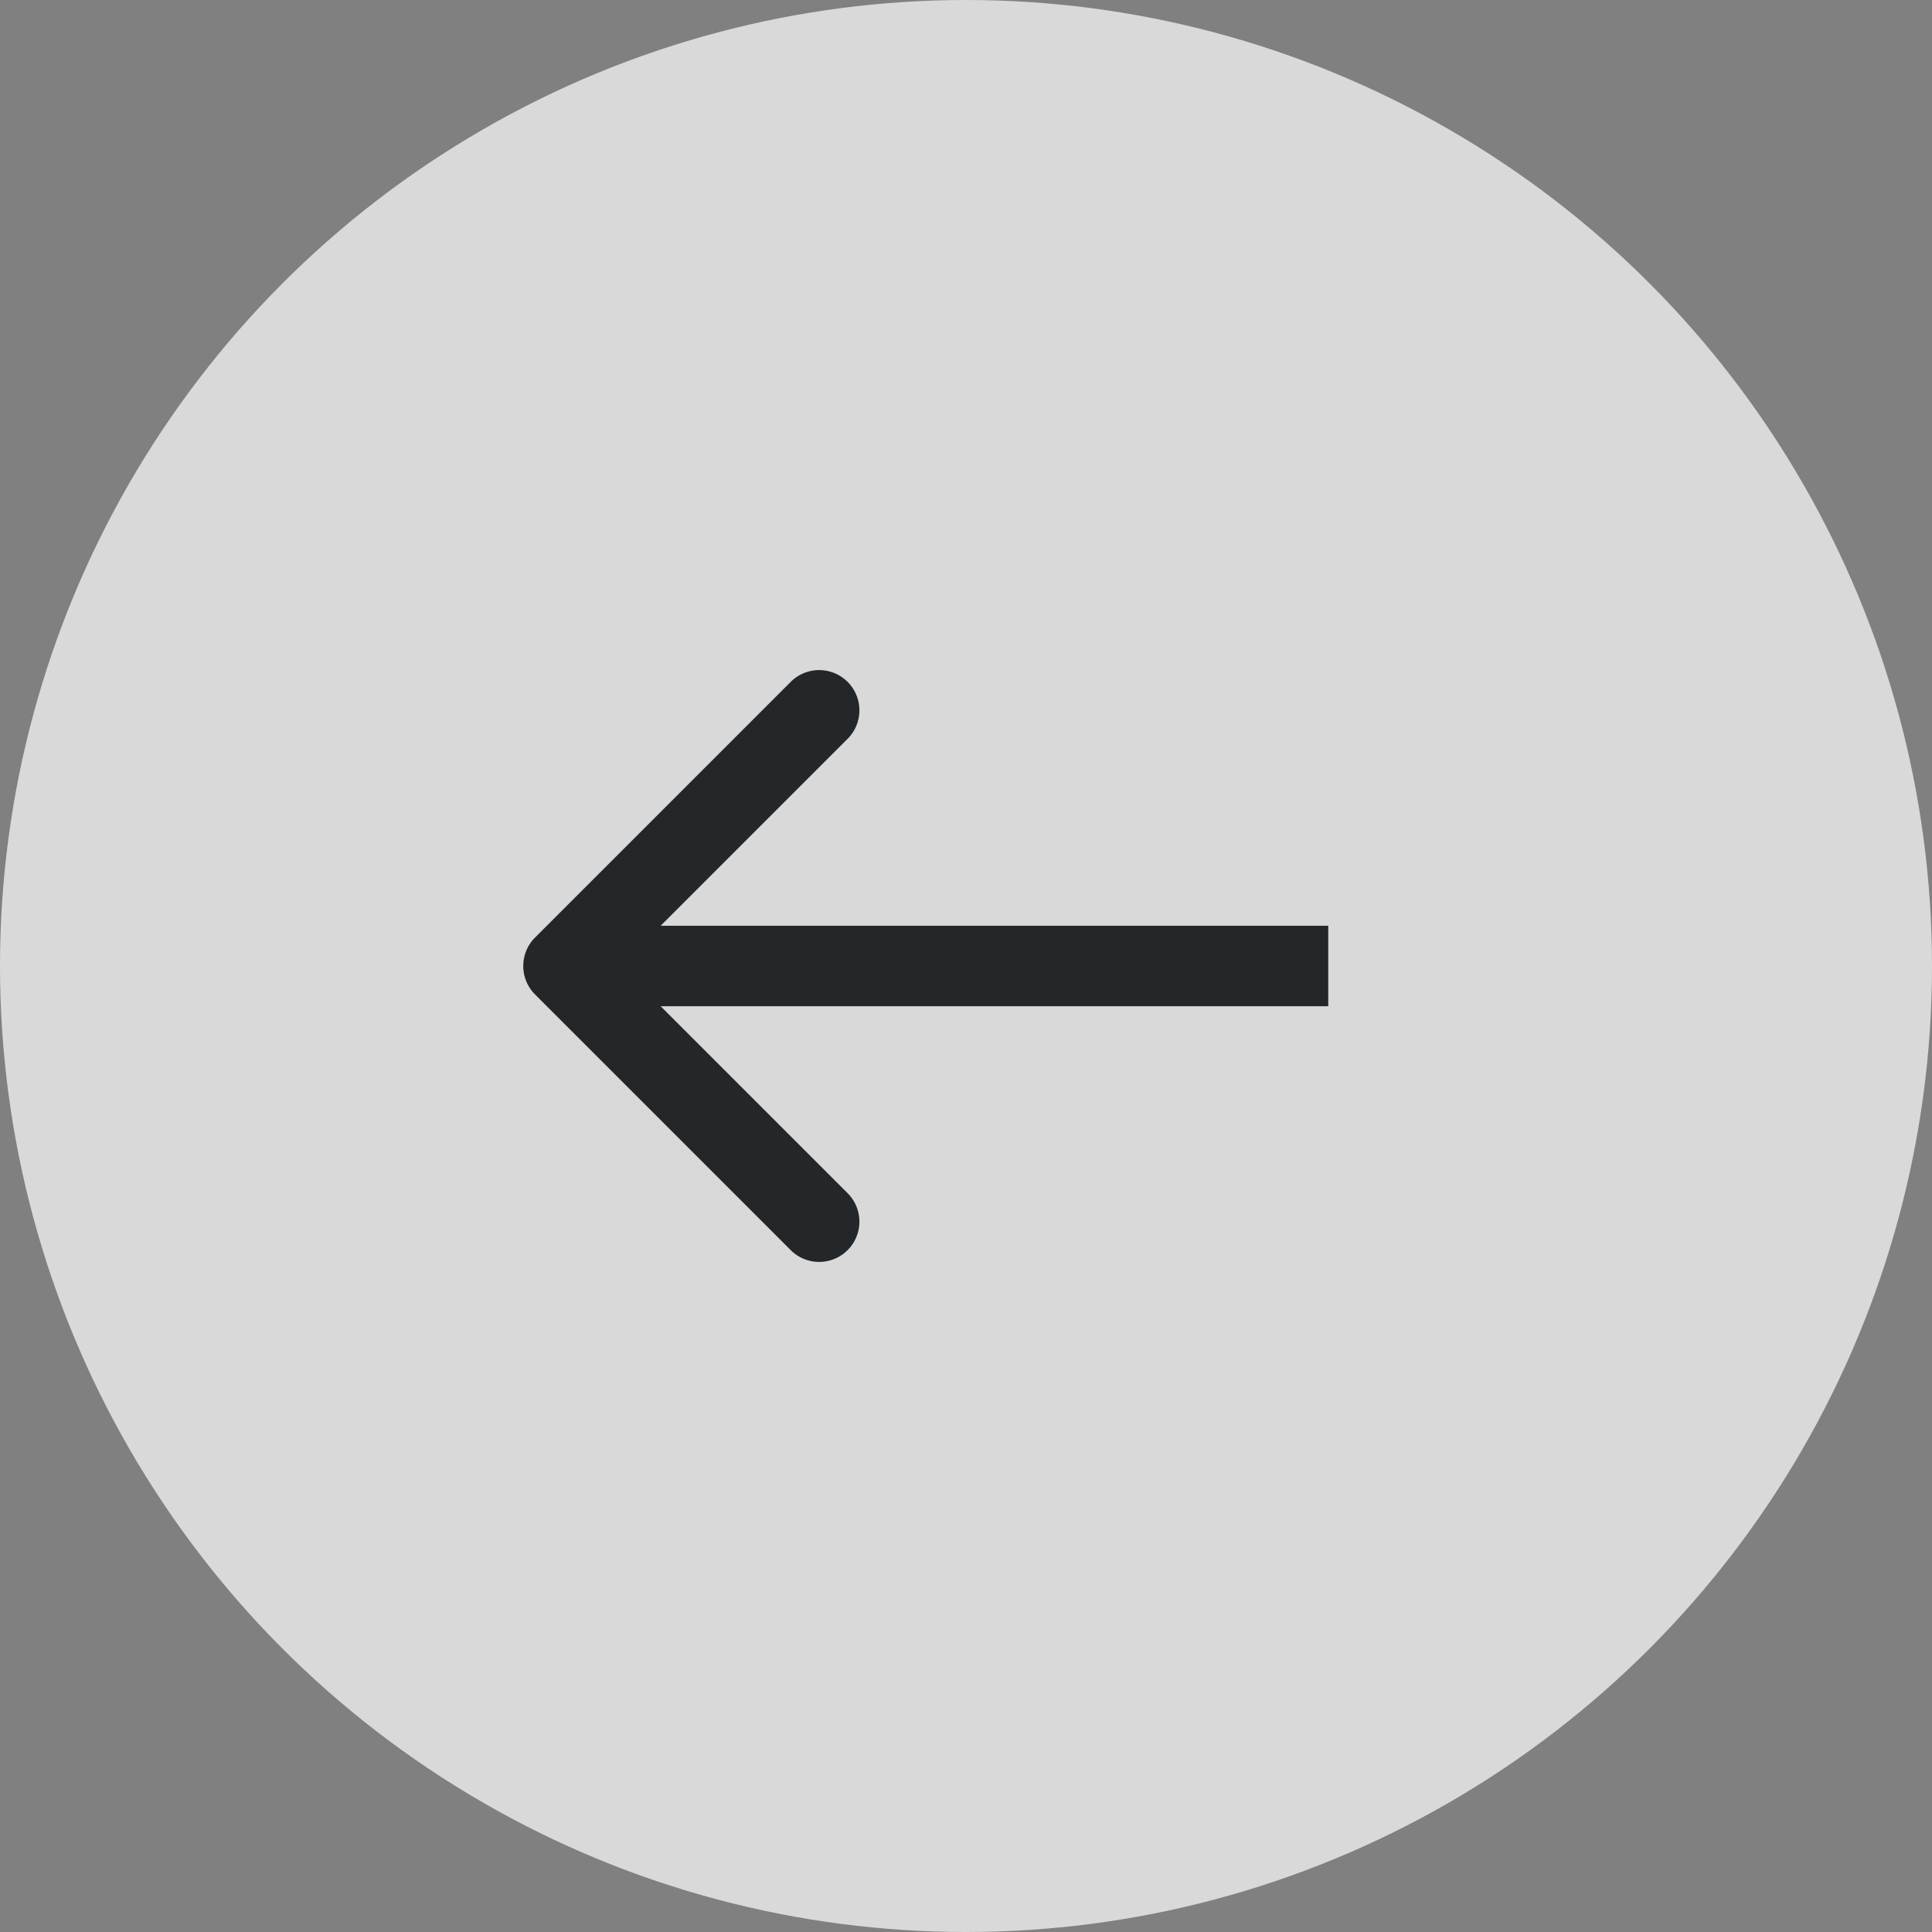 <?xml version="1.0" encoding="utf-8"?><svg width="48" height="48" fill="none" xmlns="http://www.w3.org/2000/svg" viewBox="0 0 48 48"><rect x="0" y="0" width="48" height="48" fill="#808080" stroke="none"/><circle cx="24" cy="24" r="24" transform="matrix(-1 0 0 1 48 0)" fill="#fff" fill-opacity=".7"/><path d="M13.293 24.707a1 1 0 010-1.414l6.364-6.364a1 1 0 011.414 1.414L15.414 24l5.657 5.657a1 1 0 01-1.414 1.414l-6.364-6.364zM33 25H14v-2h19v2z" fill="#23272A"/></svg>